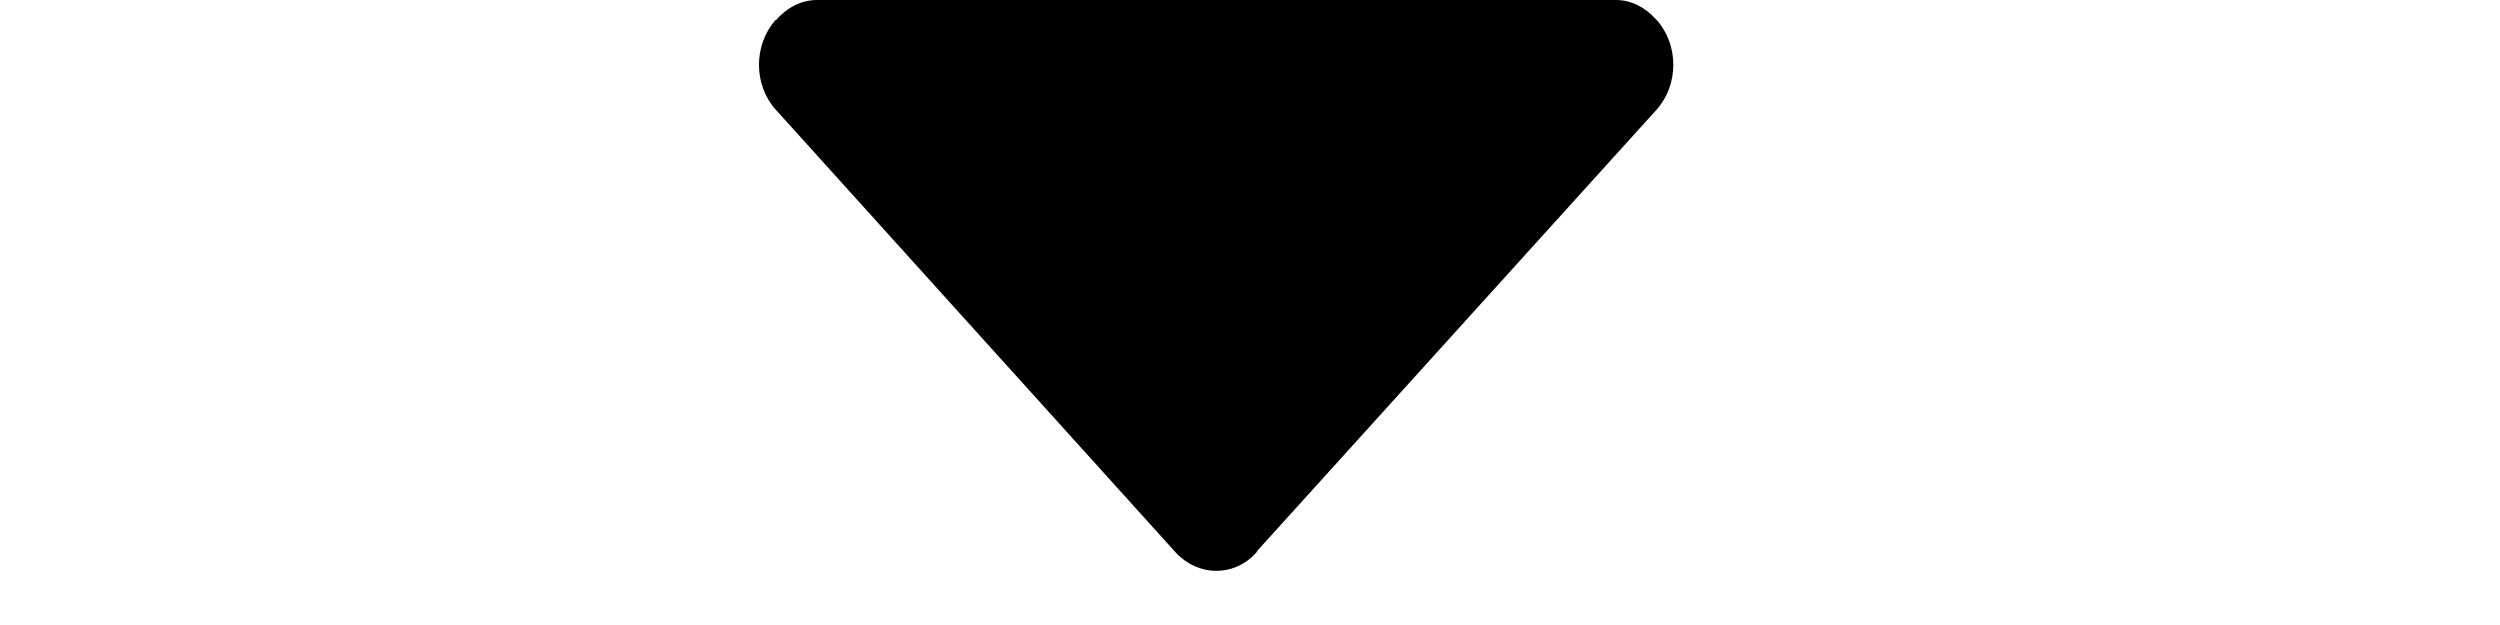 <svg xmlns="http://www.w3.org/2000/svg" xmlns:xlink="http://www.w3.org/1999/xlink" width="24" height="6" viewBox="0 0 550 350"><path d="M278.5,309.5c0.312-0.38,0.44-0.88,0.78-1.28l223.4-246.8c12.5-13.9,12.5-36.4,0-50.3 c-0.125-0.14-0.25-0.2-0.38-0.27C496.5,4.16,488.45,0,480.0,0H32.6c-9.16,0-17.0,4.4-23.1,11.3L9.4,11.1 c-12.5,14.0-12.5,36.4,0,50.3l224.0,248.0C246.0,323.0,266.0,323.0,278.0,310.0z" transform="scaleY(0.8)"/></svg>
